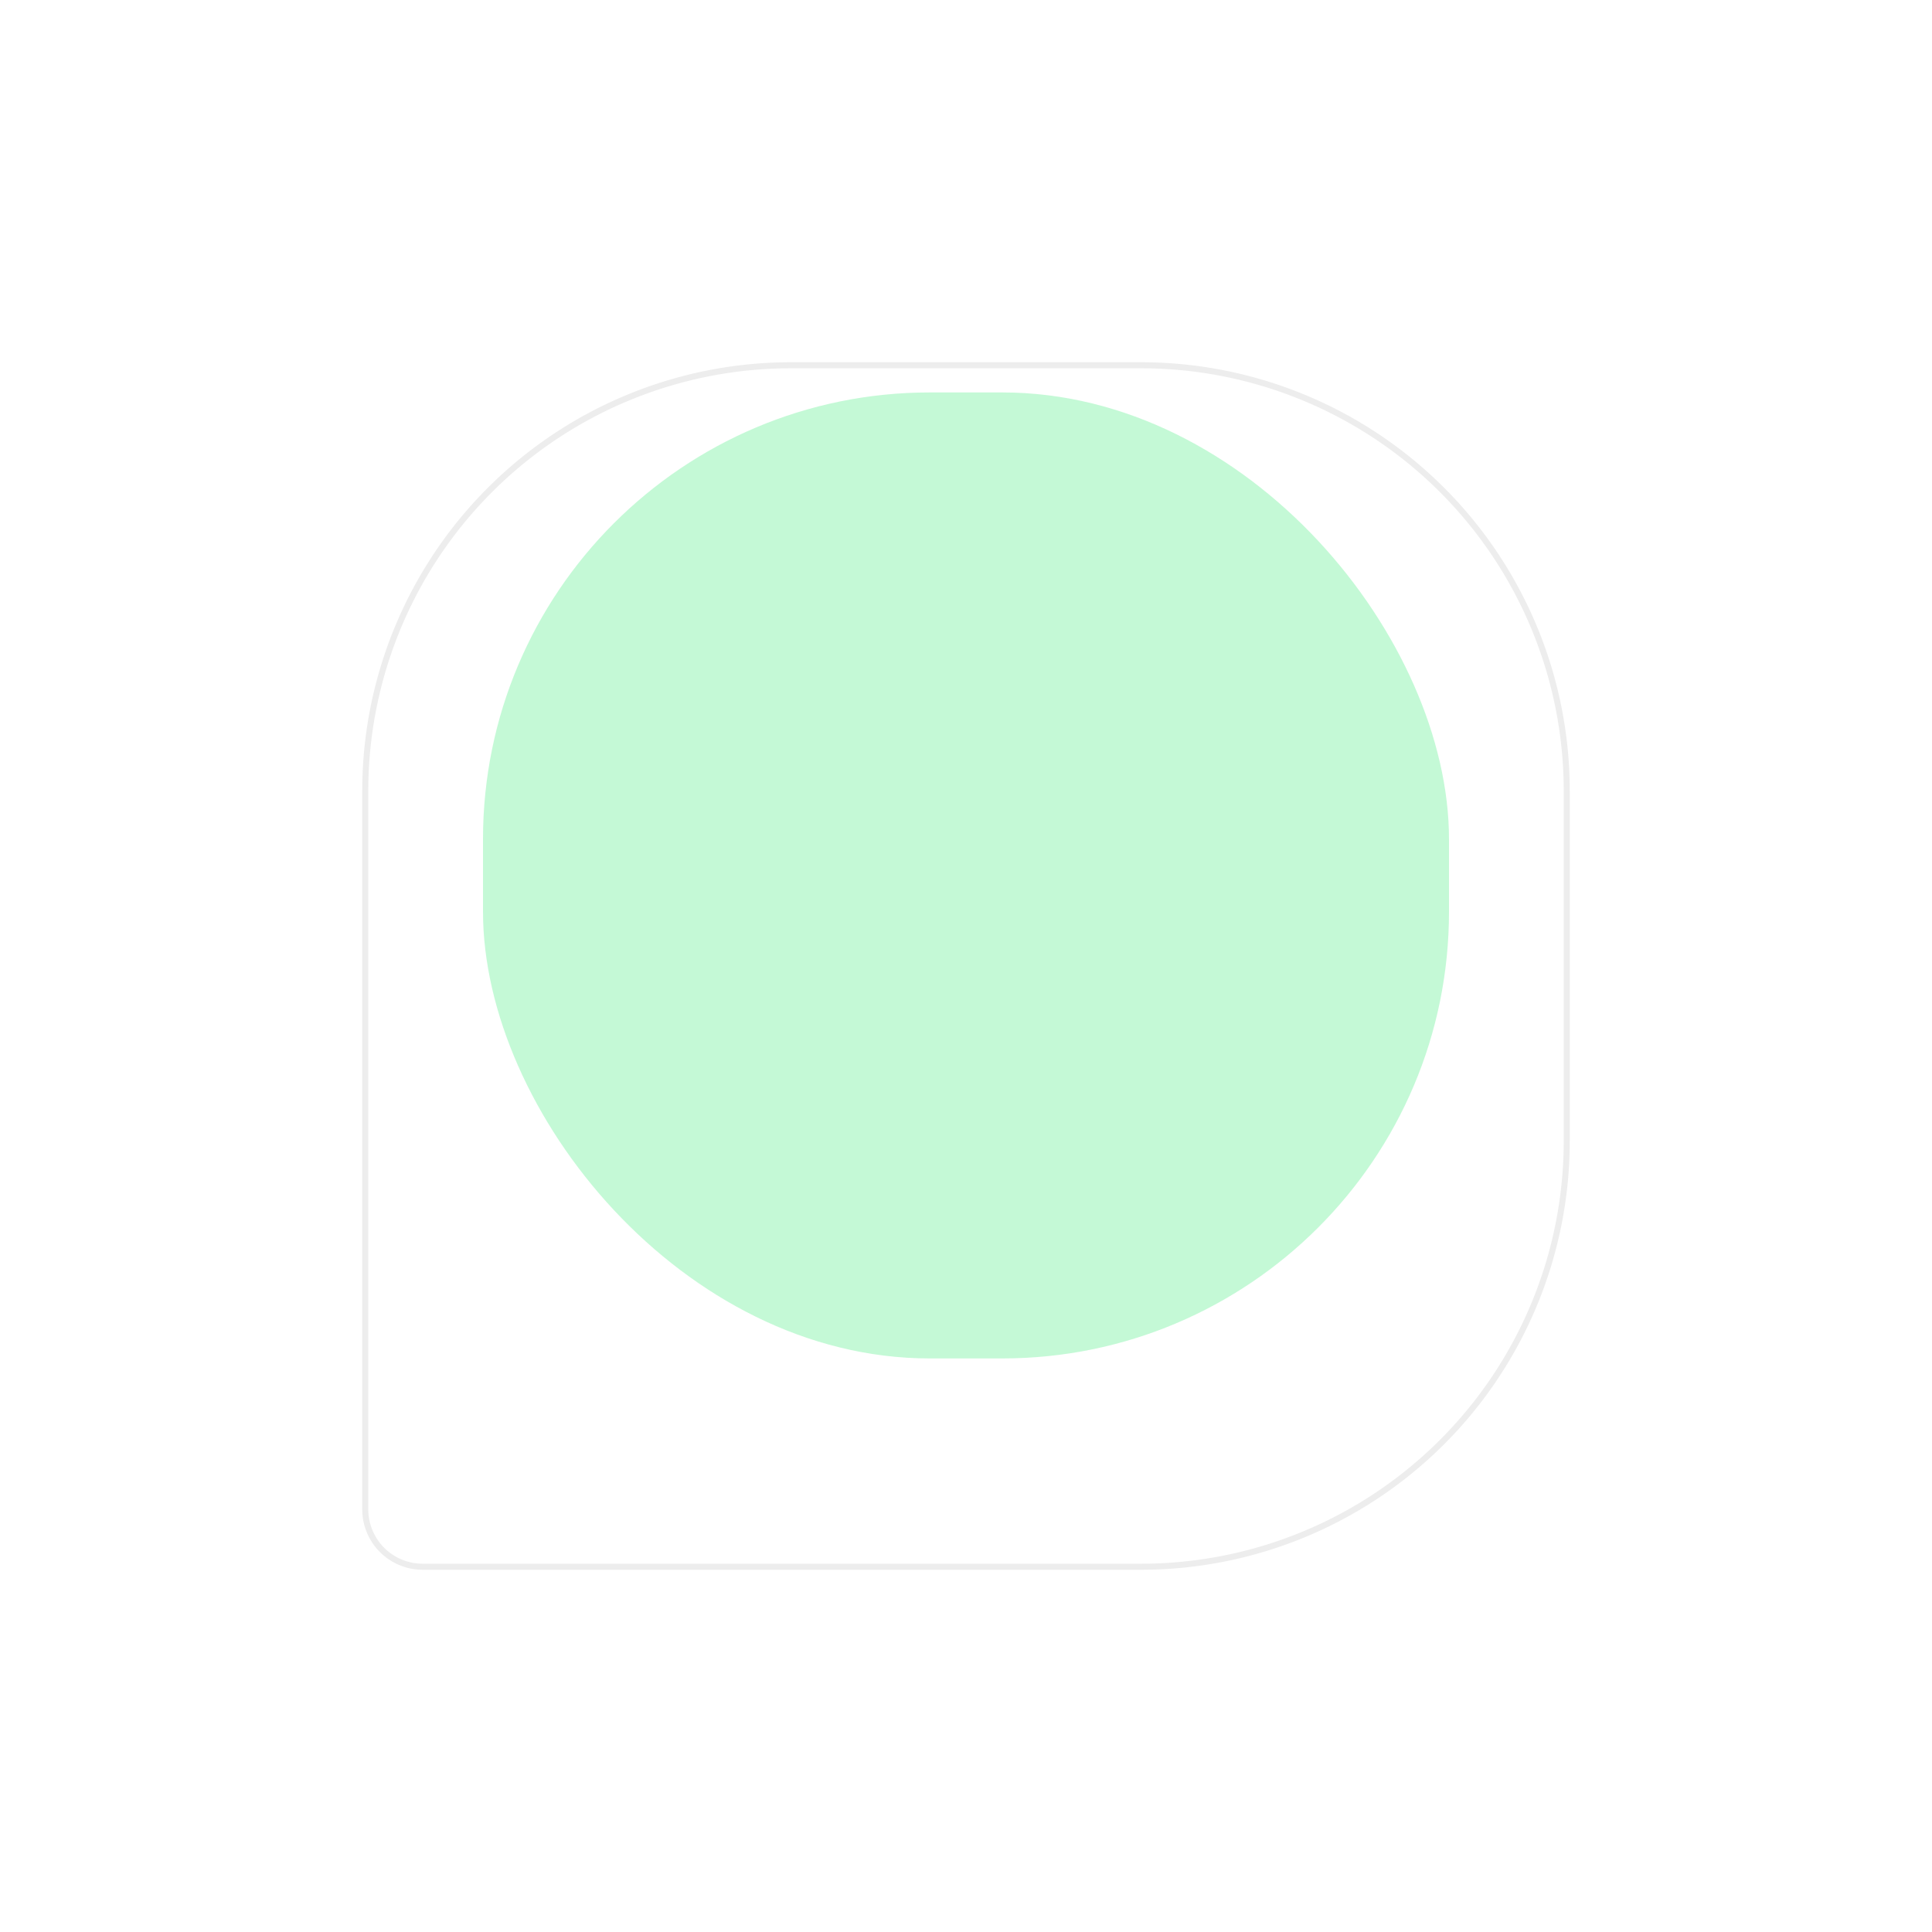 <svg xmlns="http://www.w3.org/2000/svg" xmlns:xlink="http://www.w3.org/1999/xlink" width="320" height="320" viewBox="0 0 320 320">
  <defs>
    <filter id="Rectangle_1" x="0" y="0" width="320" height="320" filterUnits="userSpaceOnUse">
      <feOffset dy="35" input="SourceAlpha"/>
      <feGaussianBlur stdDeviation="20" result="blur"/>
      <feFlood flood-opacity="0.169"/>
      <feComposite operator="in" in2="blur"/>
      <feComposite in="SourceGraphic"/>
    </filter>
    <filter id="Rectangle_2" x="35" y="20" width="250" height="250" filterUnits="userSpaceOnUse">
      <feOffset dy="20" input="SourceAlpha"/>
      <feGaussianBlur stdDeviation="15" result="blur-2"/>
      <feFlood flood-opacity="0.161"/>
      <feComposite operator="in" in2="blur-2"/>
      <feComposite in="SourceGraphic"/>
    </filter>
  </defs>
  <g id="park" transform="translate(530 2057)">
    <g transform="matrix(1, 0, 0, 1, -530, -2057)" filter="url(#Rectangle_1)">
      <g id="Rectangle_1-2" data-name="Rectangle 1" transform="translate(60 25)" fill="#fff" stroke="#ededed" stroke-width="1">
        <path d="M71,0h58a71,71,0,0,1,71,71v58a71,71,0,0,1-71,71H10A10,10,0,0,1,0,190V71A71,71,0,0,1,71,0Z" stroke="none"/>
        <path d="M71,.5h58A70.5,70.5,0,0,1,199.5,71v58A70.5,70.5,0,0,1,129,199.5H10A9.5,9.5,0,0,1,.5,190V71A70.5,70.5,0,0,1,71,.5Z" fill="none"/>
      </g>
    </g>
    <g transform="matrix(1, 0, 0, 1, -530, -2057)" filter="url(#Rectangle_2)">
      <rect id="Rectangle_2-2" data-name="Rectangle 2" width="160" height="160" rx="74" transform="translate(80 45)" fill="rgba(30,230,99,0.26)"/>
    </g>
  </g>
</svg>
